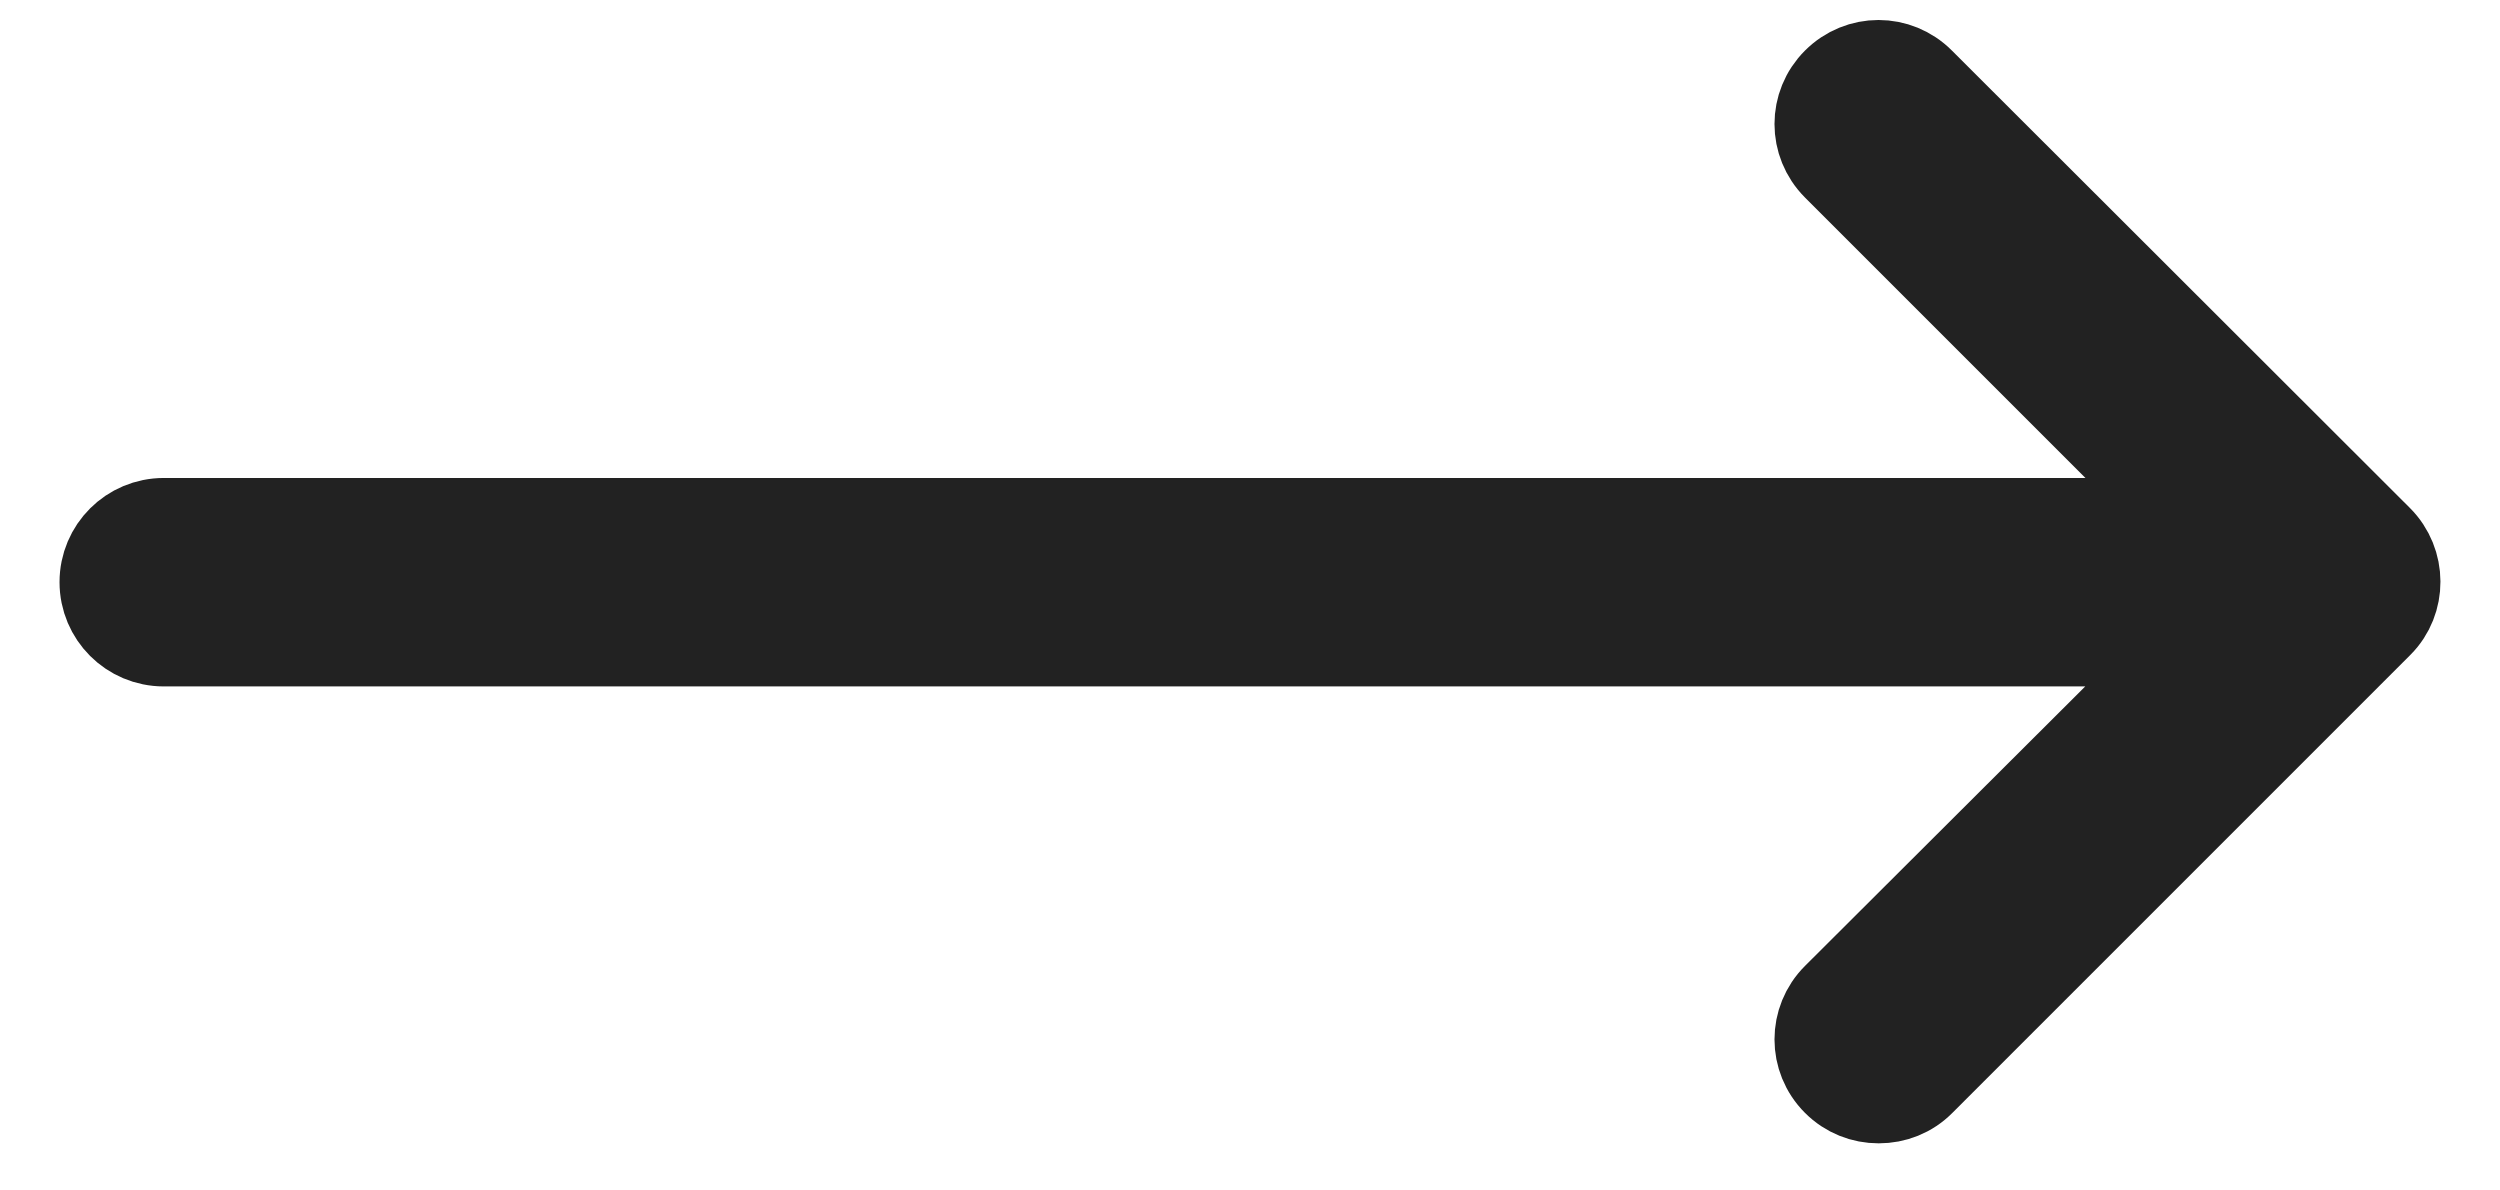 <svg width="21" height="10" viewBox="0 0 21 10" fill="none" xmlns="http://www.w3.org/2000/svg">
<path d="M19.978 4.532L16.131 0.69C15.936 0.494 15.623 0.494 15.427 0.69C15.232 0.885 15.232 1.198 15.427 1.394L18.423 4.39L1.376 4.39C1.099 4.39 0.875 4.613 0.875 4.89C0.875 5.167 1.099 5.391 1.376 5.391L18.423 5.391L15.427 8.379C15.232 8.574 15.232 8.888 15.427 9.083C15.525 9.181 15.651 9.229 15.781 9.229C15.912 9.229 16.038 9.181 16.135 9.083L19.982 5.236C20.173 5.045 20.173 4.727 19.978 4.532Z" fill="#222222" stroke="#222222" stroke-width="0.75"/>
</svg>
